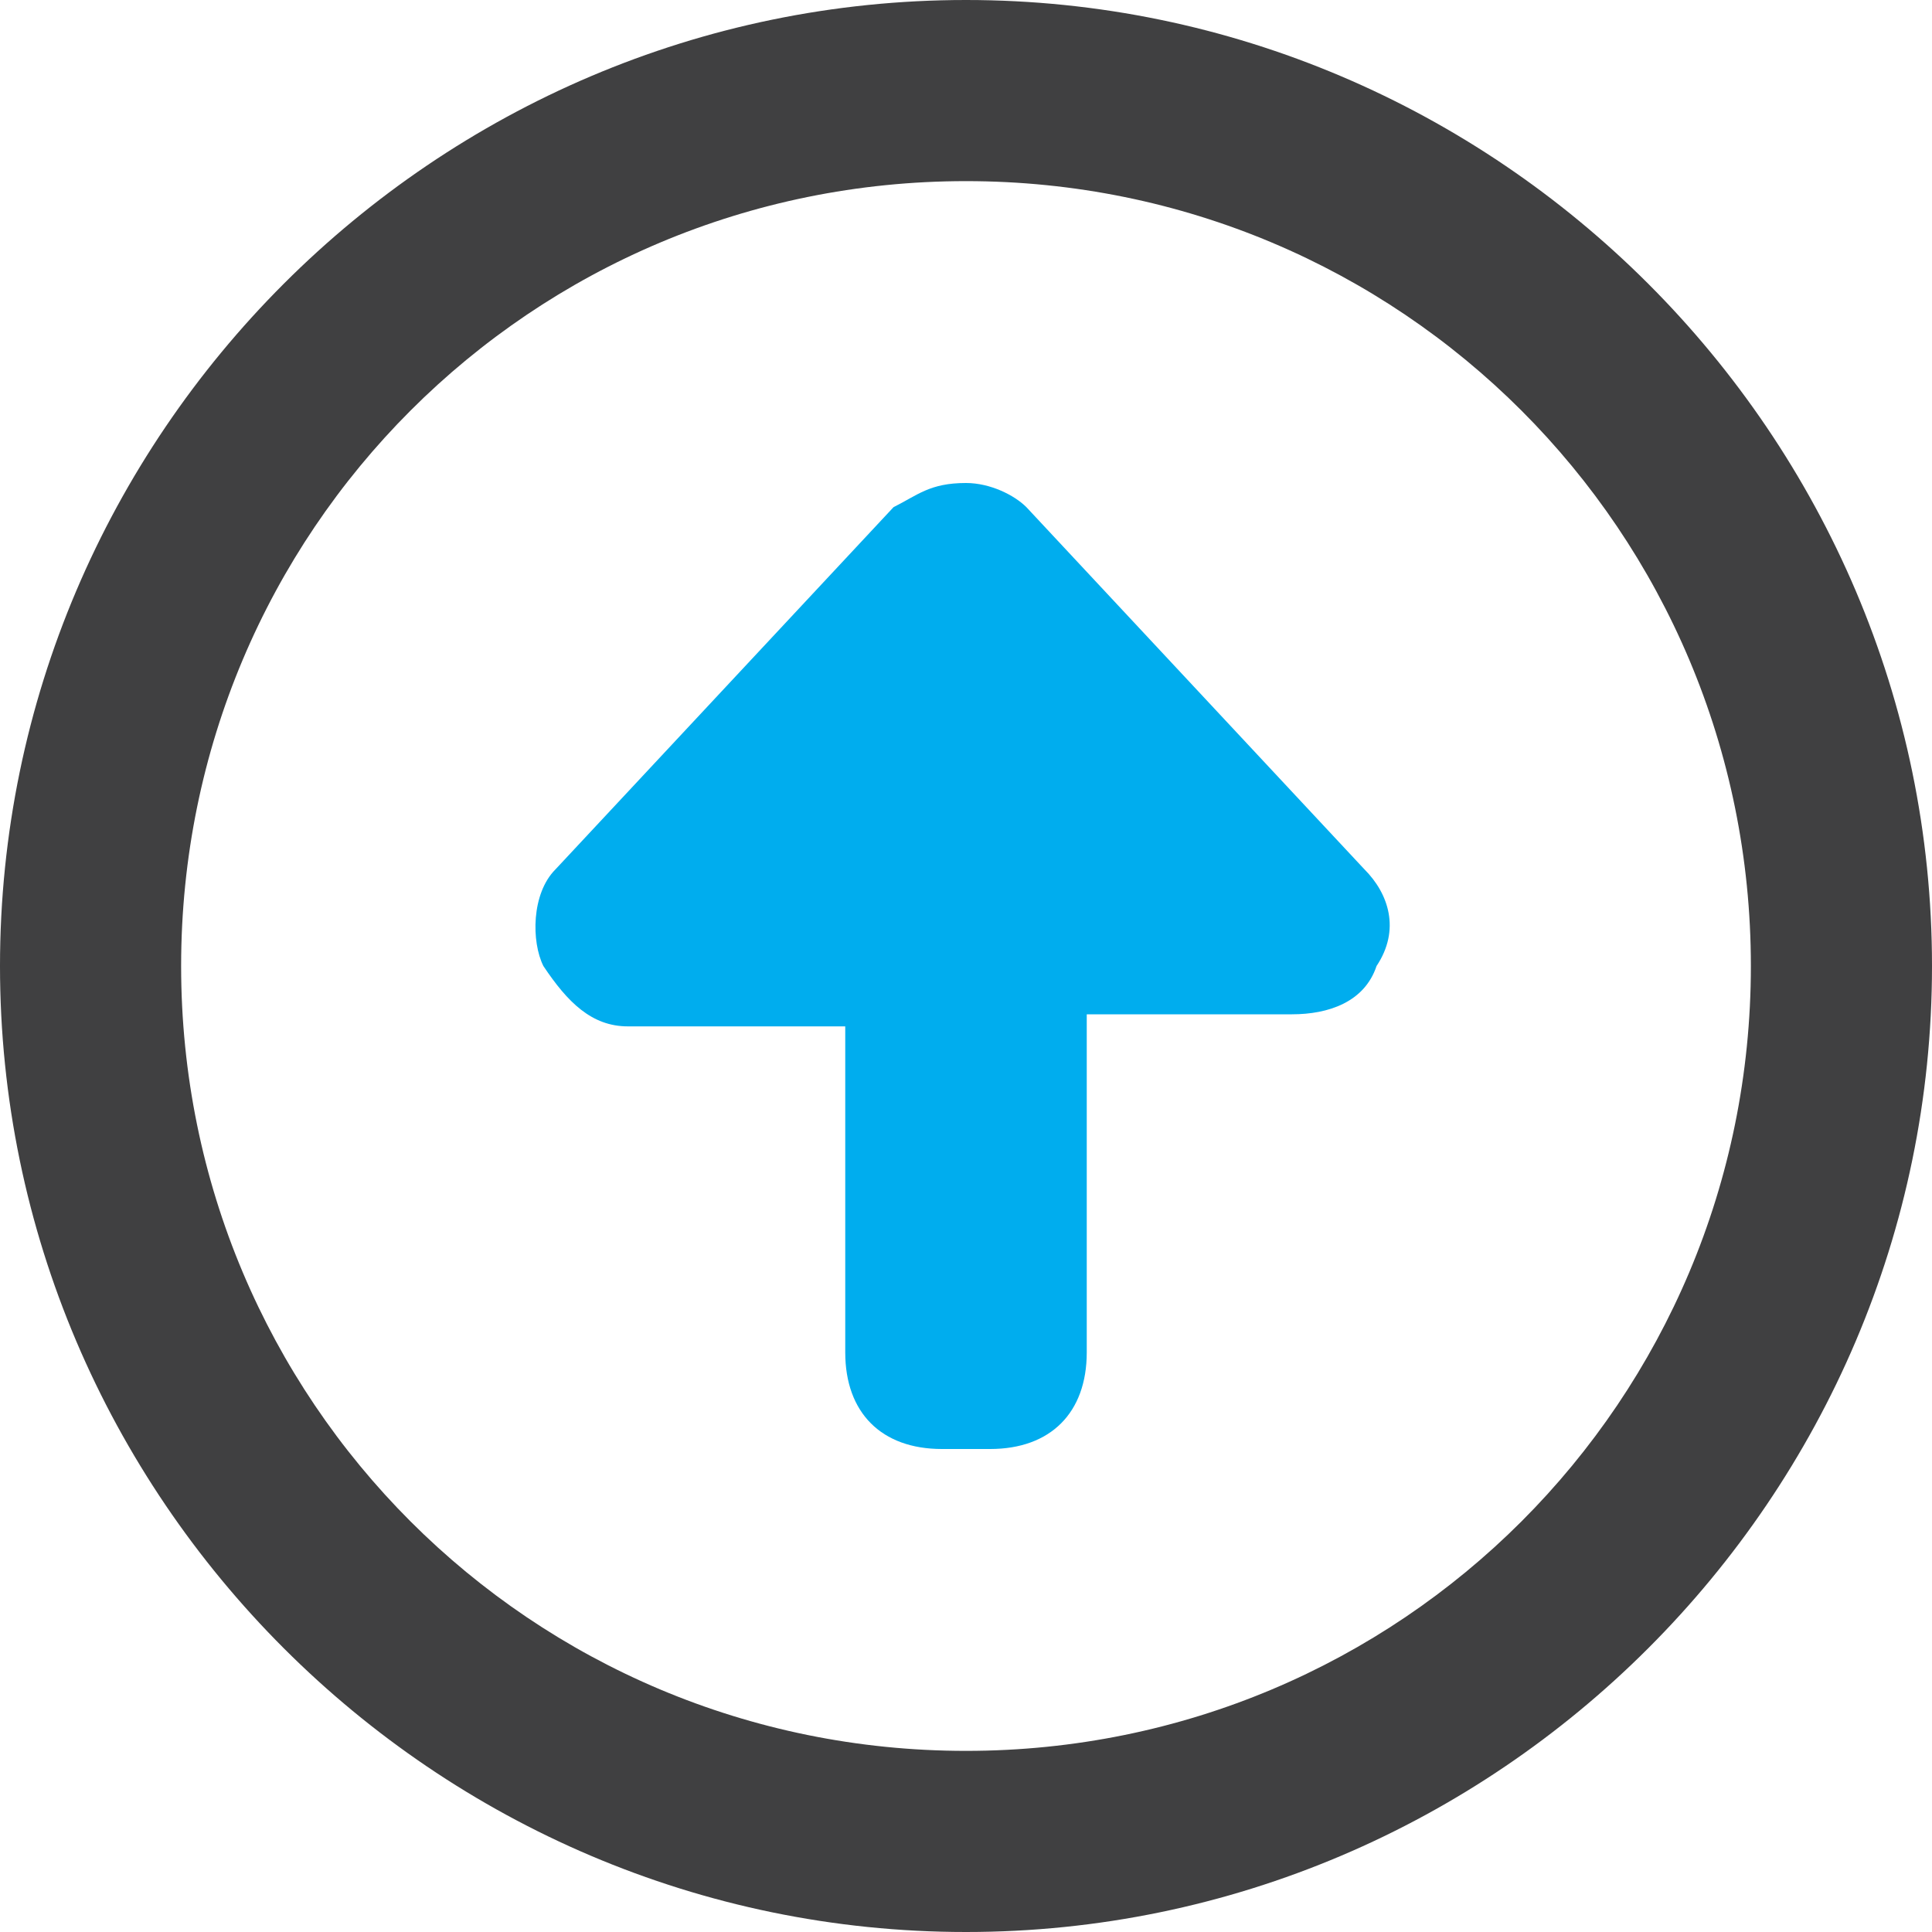 <?xml version="1.0" encoding="utf-8"?>
<!-- Generator: Adobe Illustrator 25.4.1, SVG Export Plug-In . SVG Version: 6.00 Build 0)  -->
<svg version="1.1" id="Layer_1" xmlns="http://www.w3.org/2000/svg" xmlns:xlink="http://www.w3.org/1999/xlink" x="0px" y="0px"
	 viewBox="0 0 16 16" style="enable-background:new 0 0 16 16;" xml:space="preserve">
<style type="text/css">
	.st0{fill:#404041;}
	.st1{fill:#00ADEE;}
</style>
<g>
	<path class="st0" d="M0,8c0,4.4,3.6,8,8,8s8-3.6,8-8s-3.6-8-8-8S0,3.6,0,8z M14.5,8c0,3.6-2.9,6.5-6.5,6.5S1.5,11.6,1.5,8
		S4.4,1.5,8,1.5S14.5,4.4,14.5,8z"/>
	<path class="st1" d="M7.4,4.2C7.6,4.1,7.7,4,8,4c0.2,0,0.4,0.1,0.5,0.2l2.8,3c0.2,0.2,0.3,0.5,0.1,0.8c-0.1,0.3-0.4,0.4-0.7,0.4H9
		v2.8C9,11.7,8.7,12,8.2,12H7.8C7.3,12,7,11.7,7,11.2V8.5H5.2C4.9,8.5,4.7,8.3,4.5,8C4.4,7.8,4.4,7.4,4.6,7.2L7.4,4.2z"/>
</g>
</svg>
